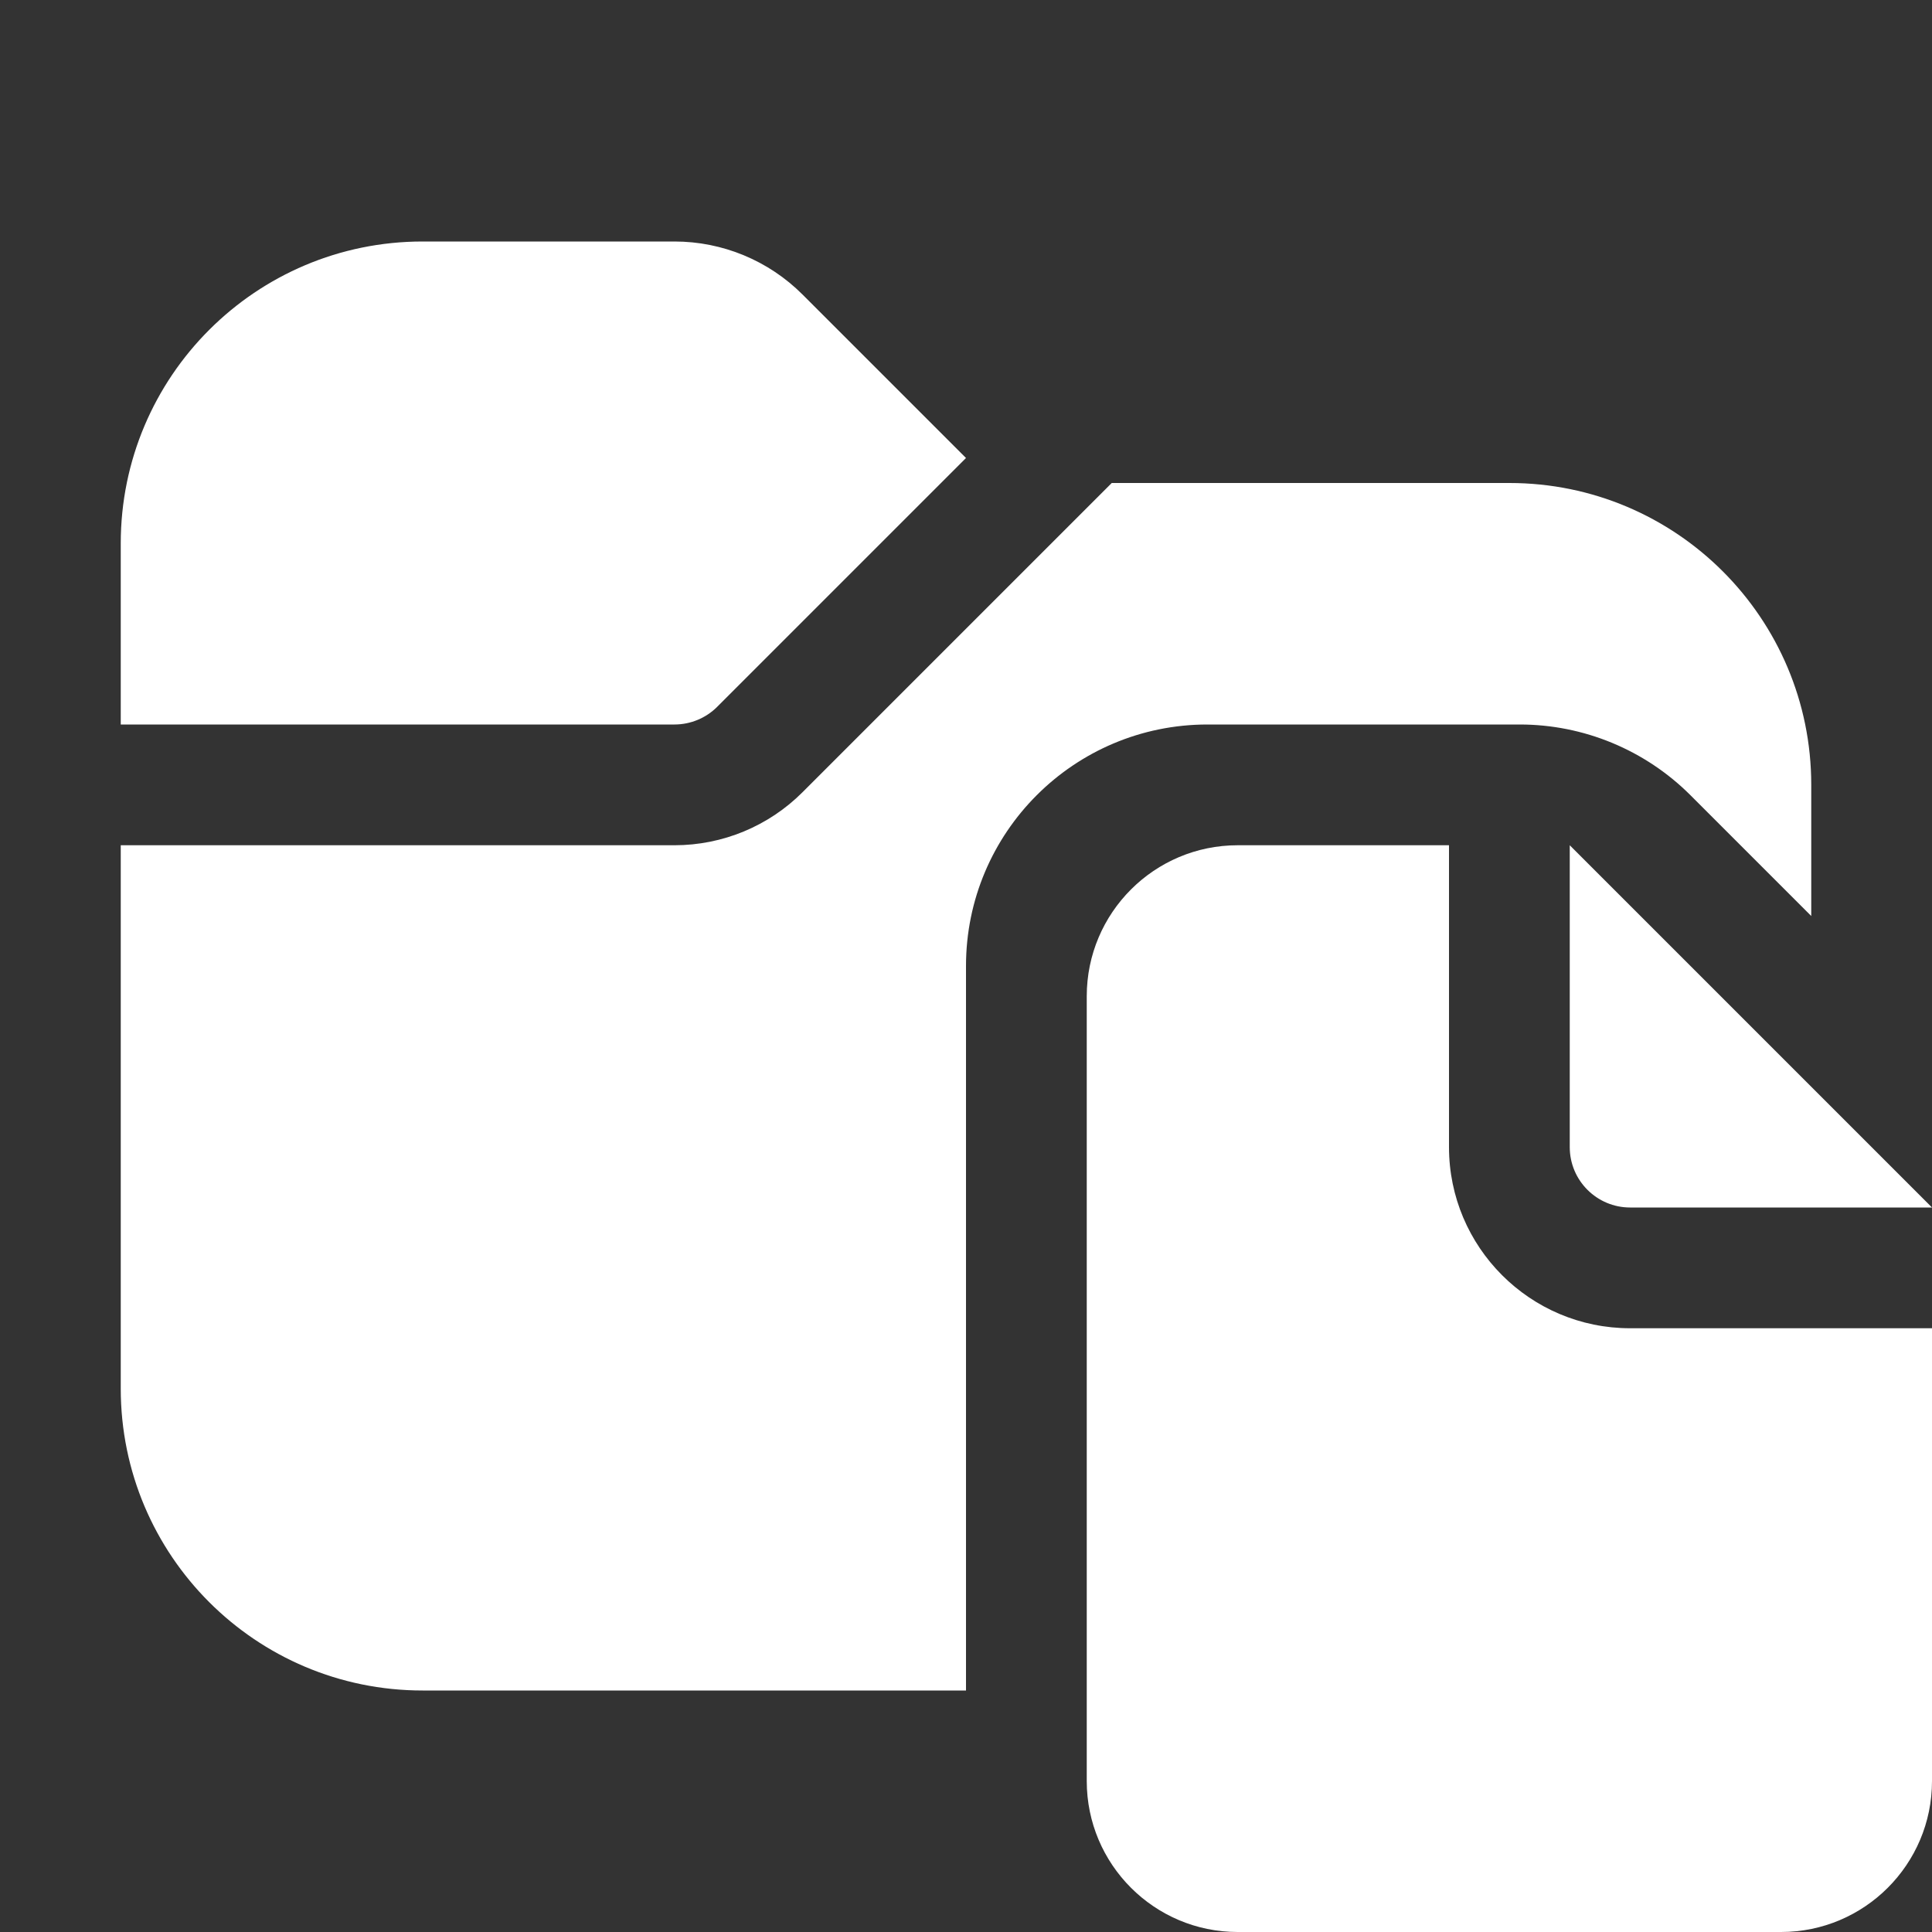 <svg width="16" height="16" viewBox="0 0 16 16" fill="none" xmlns="http://www.w3.org/2000/svg">
<rect x="0" y="0" width="16" height="16" fill="#333333" stroke="none"/>
<path d="M1 4.5C1 3.119 2.119 2 3.5 2H5.586C5.984 2 6.365 2.158 6.646 2.439L8 3.793L5.939 5.854C5.846 5.947 5.718 6 5.586 6H1V4.5ZM1 7V11.5C1 12.881 2.119 14 3.5 14H8V8C8 6.895 8.895 6 10 6H12.586C13.116 6 13.625 6.211 14 6.586L15 7.586V6.5C15 5.119 13.881 4 12.5 4H9.207L6.646 6.561C6.365 6.842 5.984 7 5.586 7H1ZM10.25 7H12V9.5C12 10.328 12.672 11 13.5 11H16V14.75C16 15.44 15.44 16 14.75 16H10.25C9.56 16 9 15.44 9 14.75V8.25C9 7.56 9.56 7 10.25 7ZM13 7L16 10H13.5C13.224 10 13 9.776 13 9.5V7Z" fill="#ffffff"/>
</svg>
